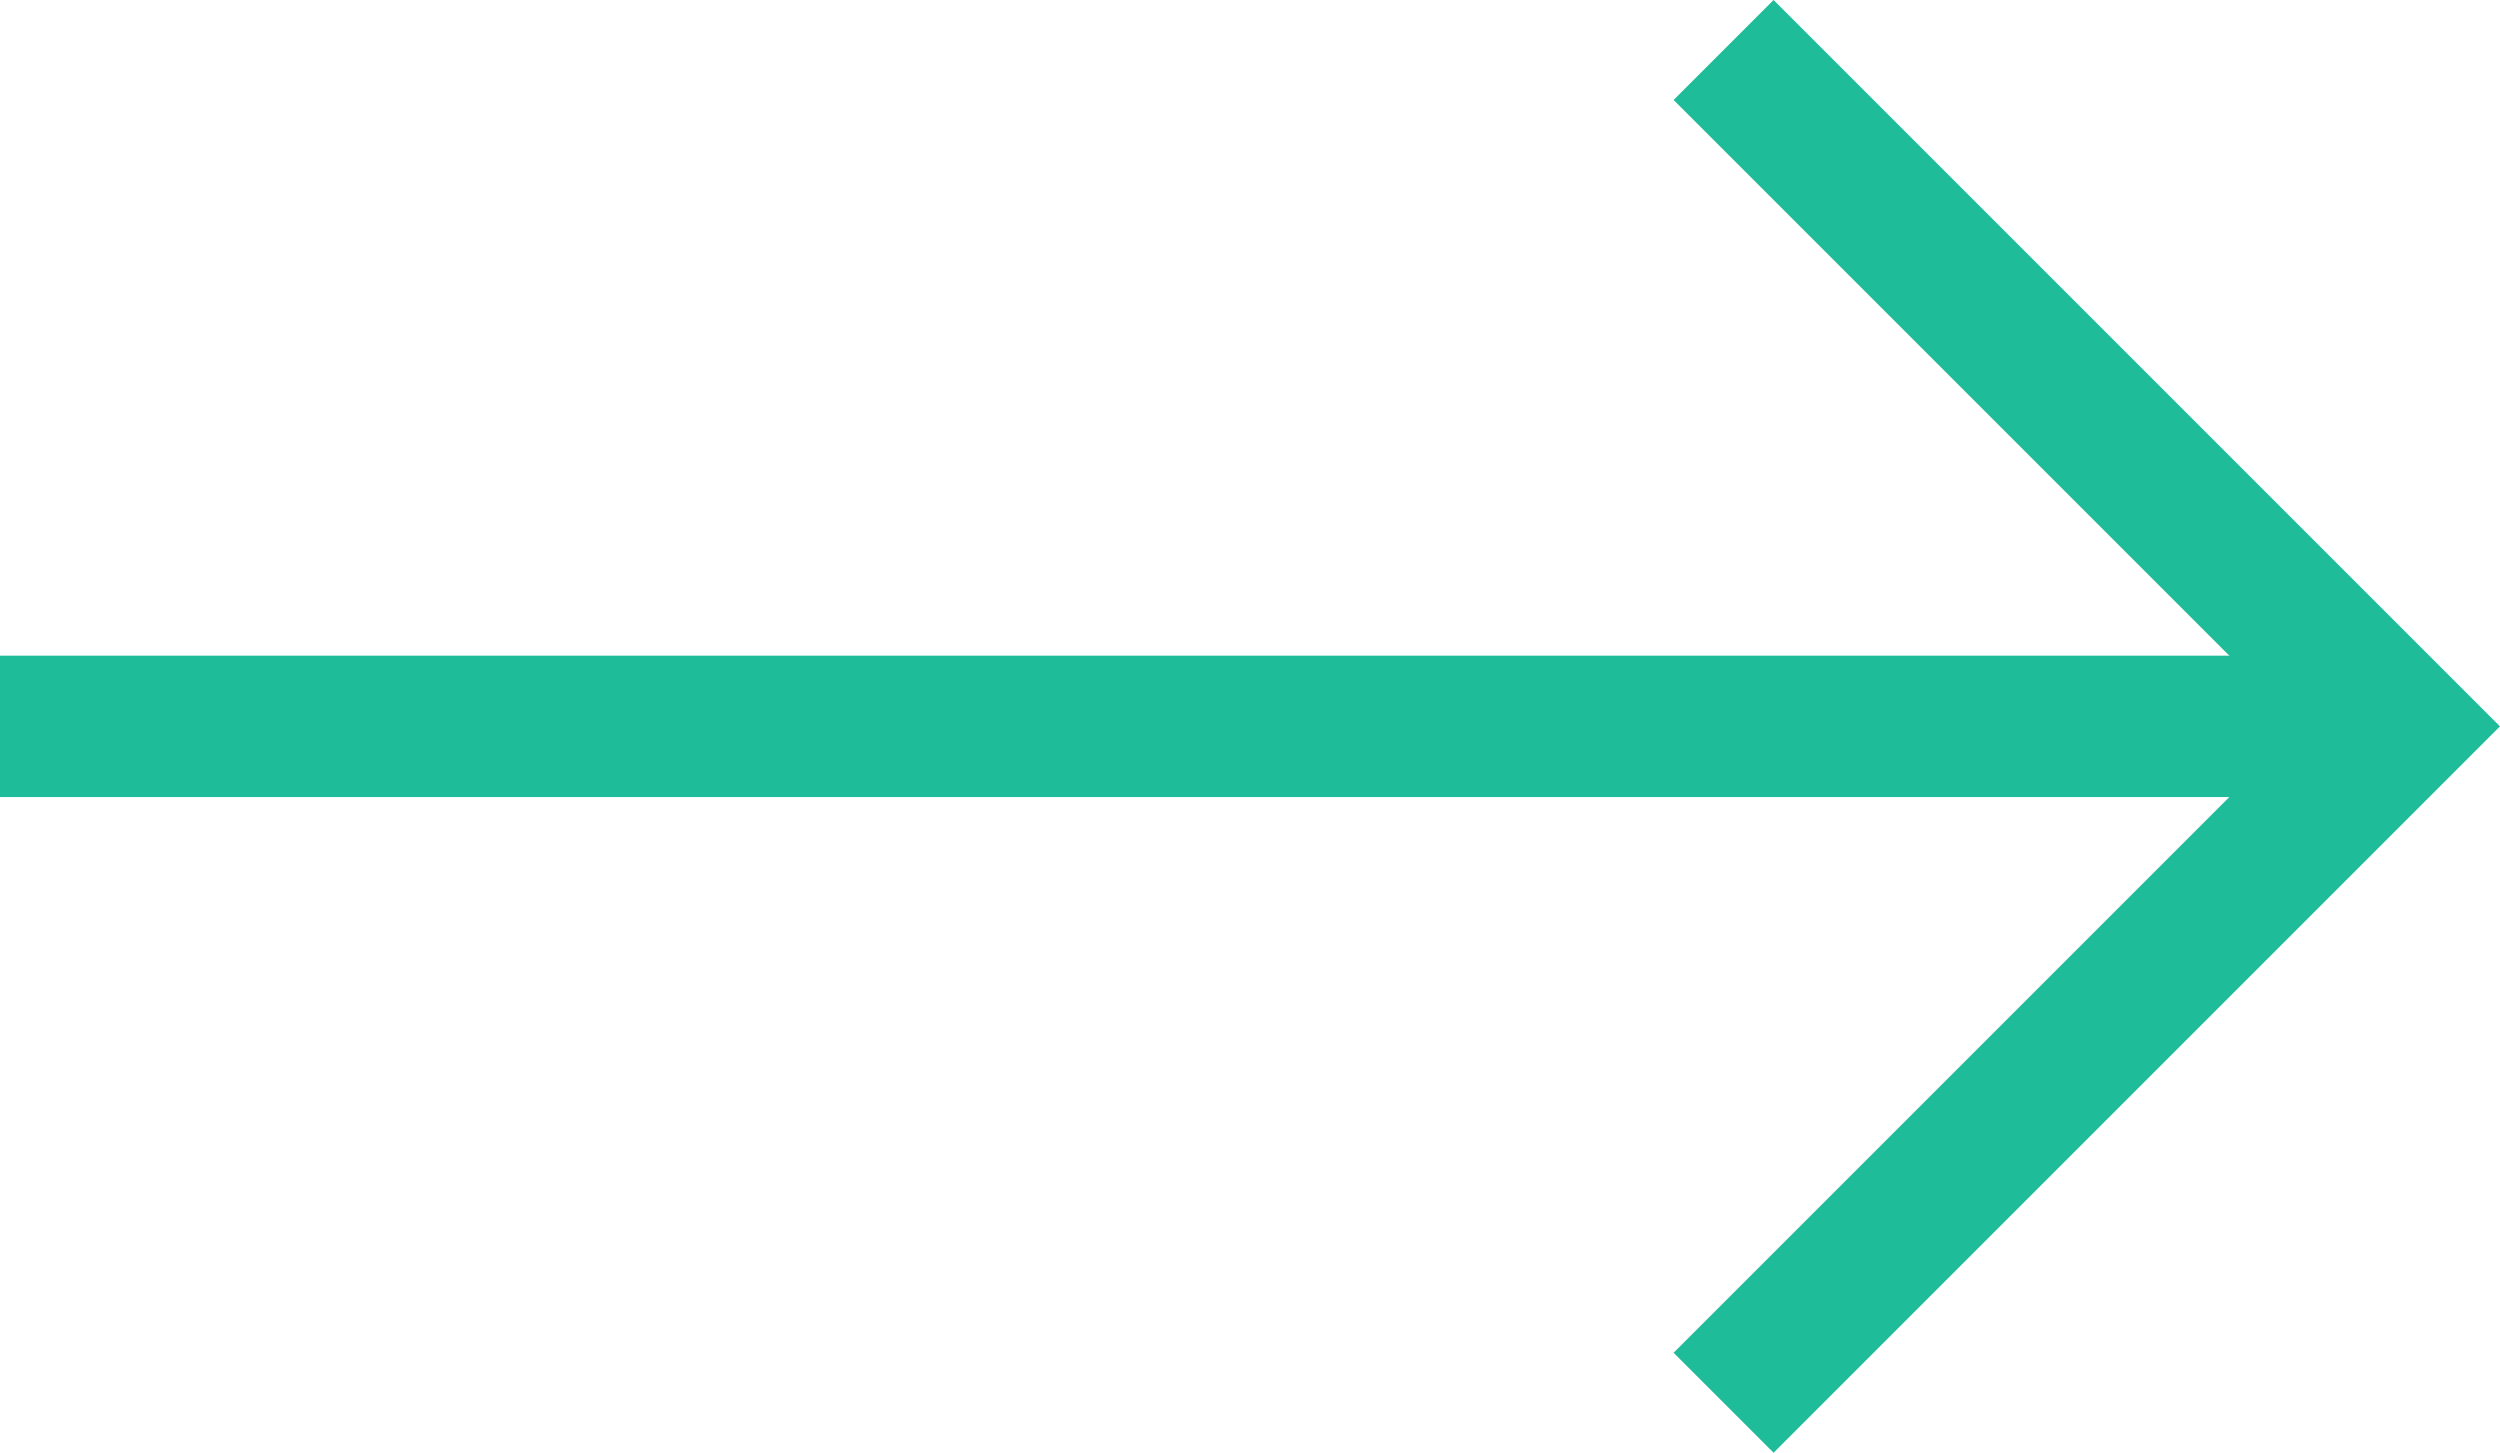 <svg xmlns="http://www.w3.org/2000/svg" width="35.361" height="20.548" viewBox="0 0 35.361 20.548">
  <g id="greenArrow" transform="translate(-449.843 -1544.051)">
    <path id="Path_1" data-name="Path 1" d="M748.108,1638.758l9.567,9.567-9.567,9.567" transform="translate(-273.886 -94)" fill="none" stroke="#1fbc99" stroke-width="2"/>
    <path id="Path_2" data-name="Path 2" d="M770.913,1645.745H736.966" transform="translate(-287.124 -91.42)" fill="none" stroke="#1fbc99" stroke-width="2"/>
  </g>
</svg>
